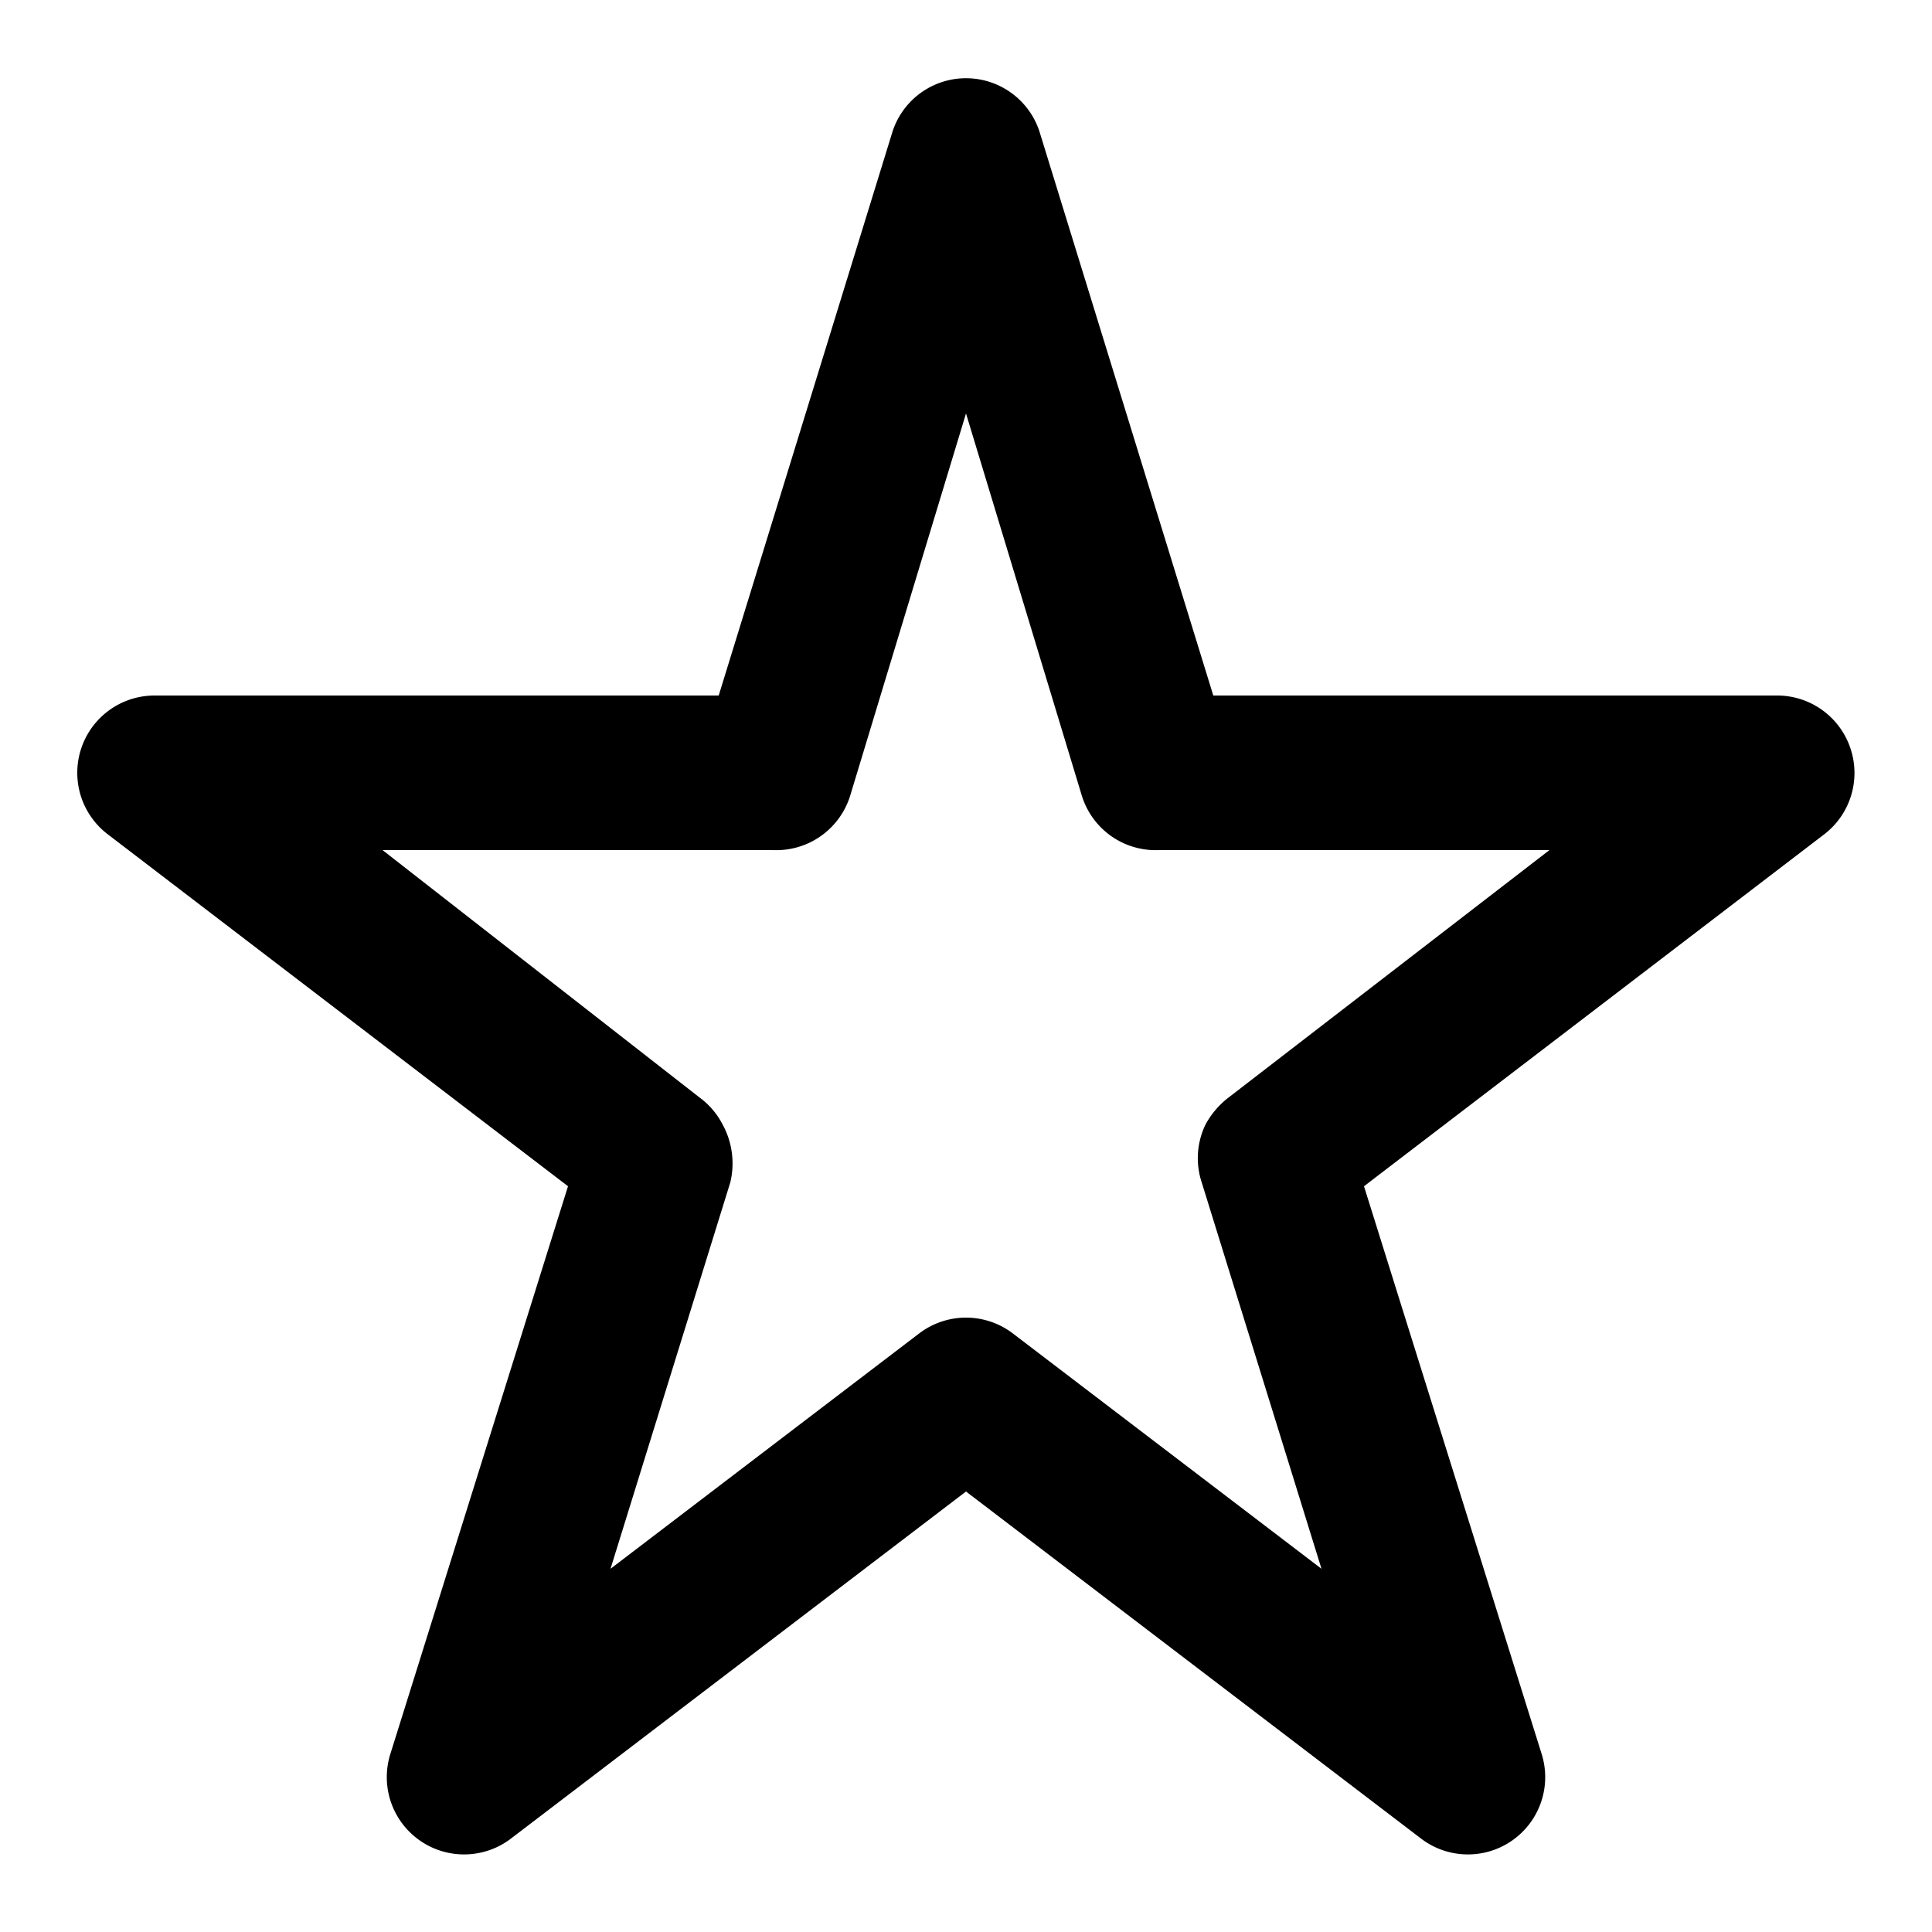 <?xml version="1.0" ?><svg data-name="Layer 32" id="Layer_32" viewBox="0 0 50 50" xmlns="http://www.w3.org/2000/svg"><defs></defs><title/><path class="cls-1" d="M47.9,19.4A2,2,0,0,0,46,18H31.4L26.9,3.4a2,2,0,0,0-3.8,0L18.6,18H4a2,2,0,0,0-1.2,3.6l11.9,9.1L10.1,45.4a2,2,0,0,0,3.1,2.2l11.8-9,11.8,9a2,2,0,0,0,3.1-2.2L35.3,30.7l11.9-9.1A2,2,0,0,0,47.9,19.4Zm-16.1,9a2.2,2.2,0,0,0-.6.7,2,2,0,0,0-.1,1.5l3.1,10-8-6.1a2,2,0,0,0-2.4,0l-8,6.1,3.1-10a2.1,2.1,0,0,0-.2-1.5,2,2,0,0,0-.6-0.7L9.9,22H20A2,2,0,0,0,22,20.6l3-9.9,3,9.9A2,2,0,0,0,30,22H40.1Z"/></svg>